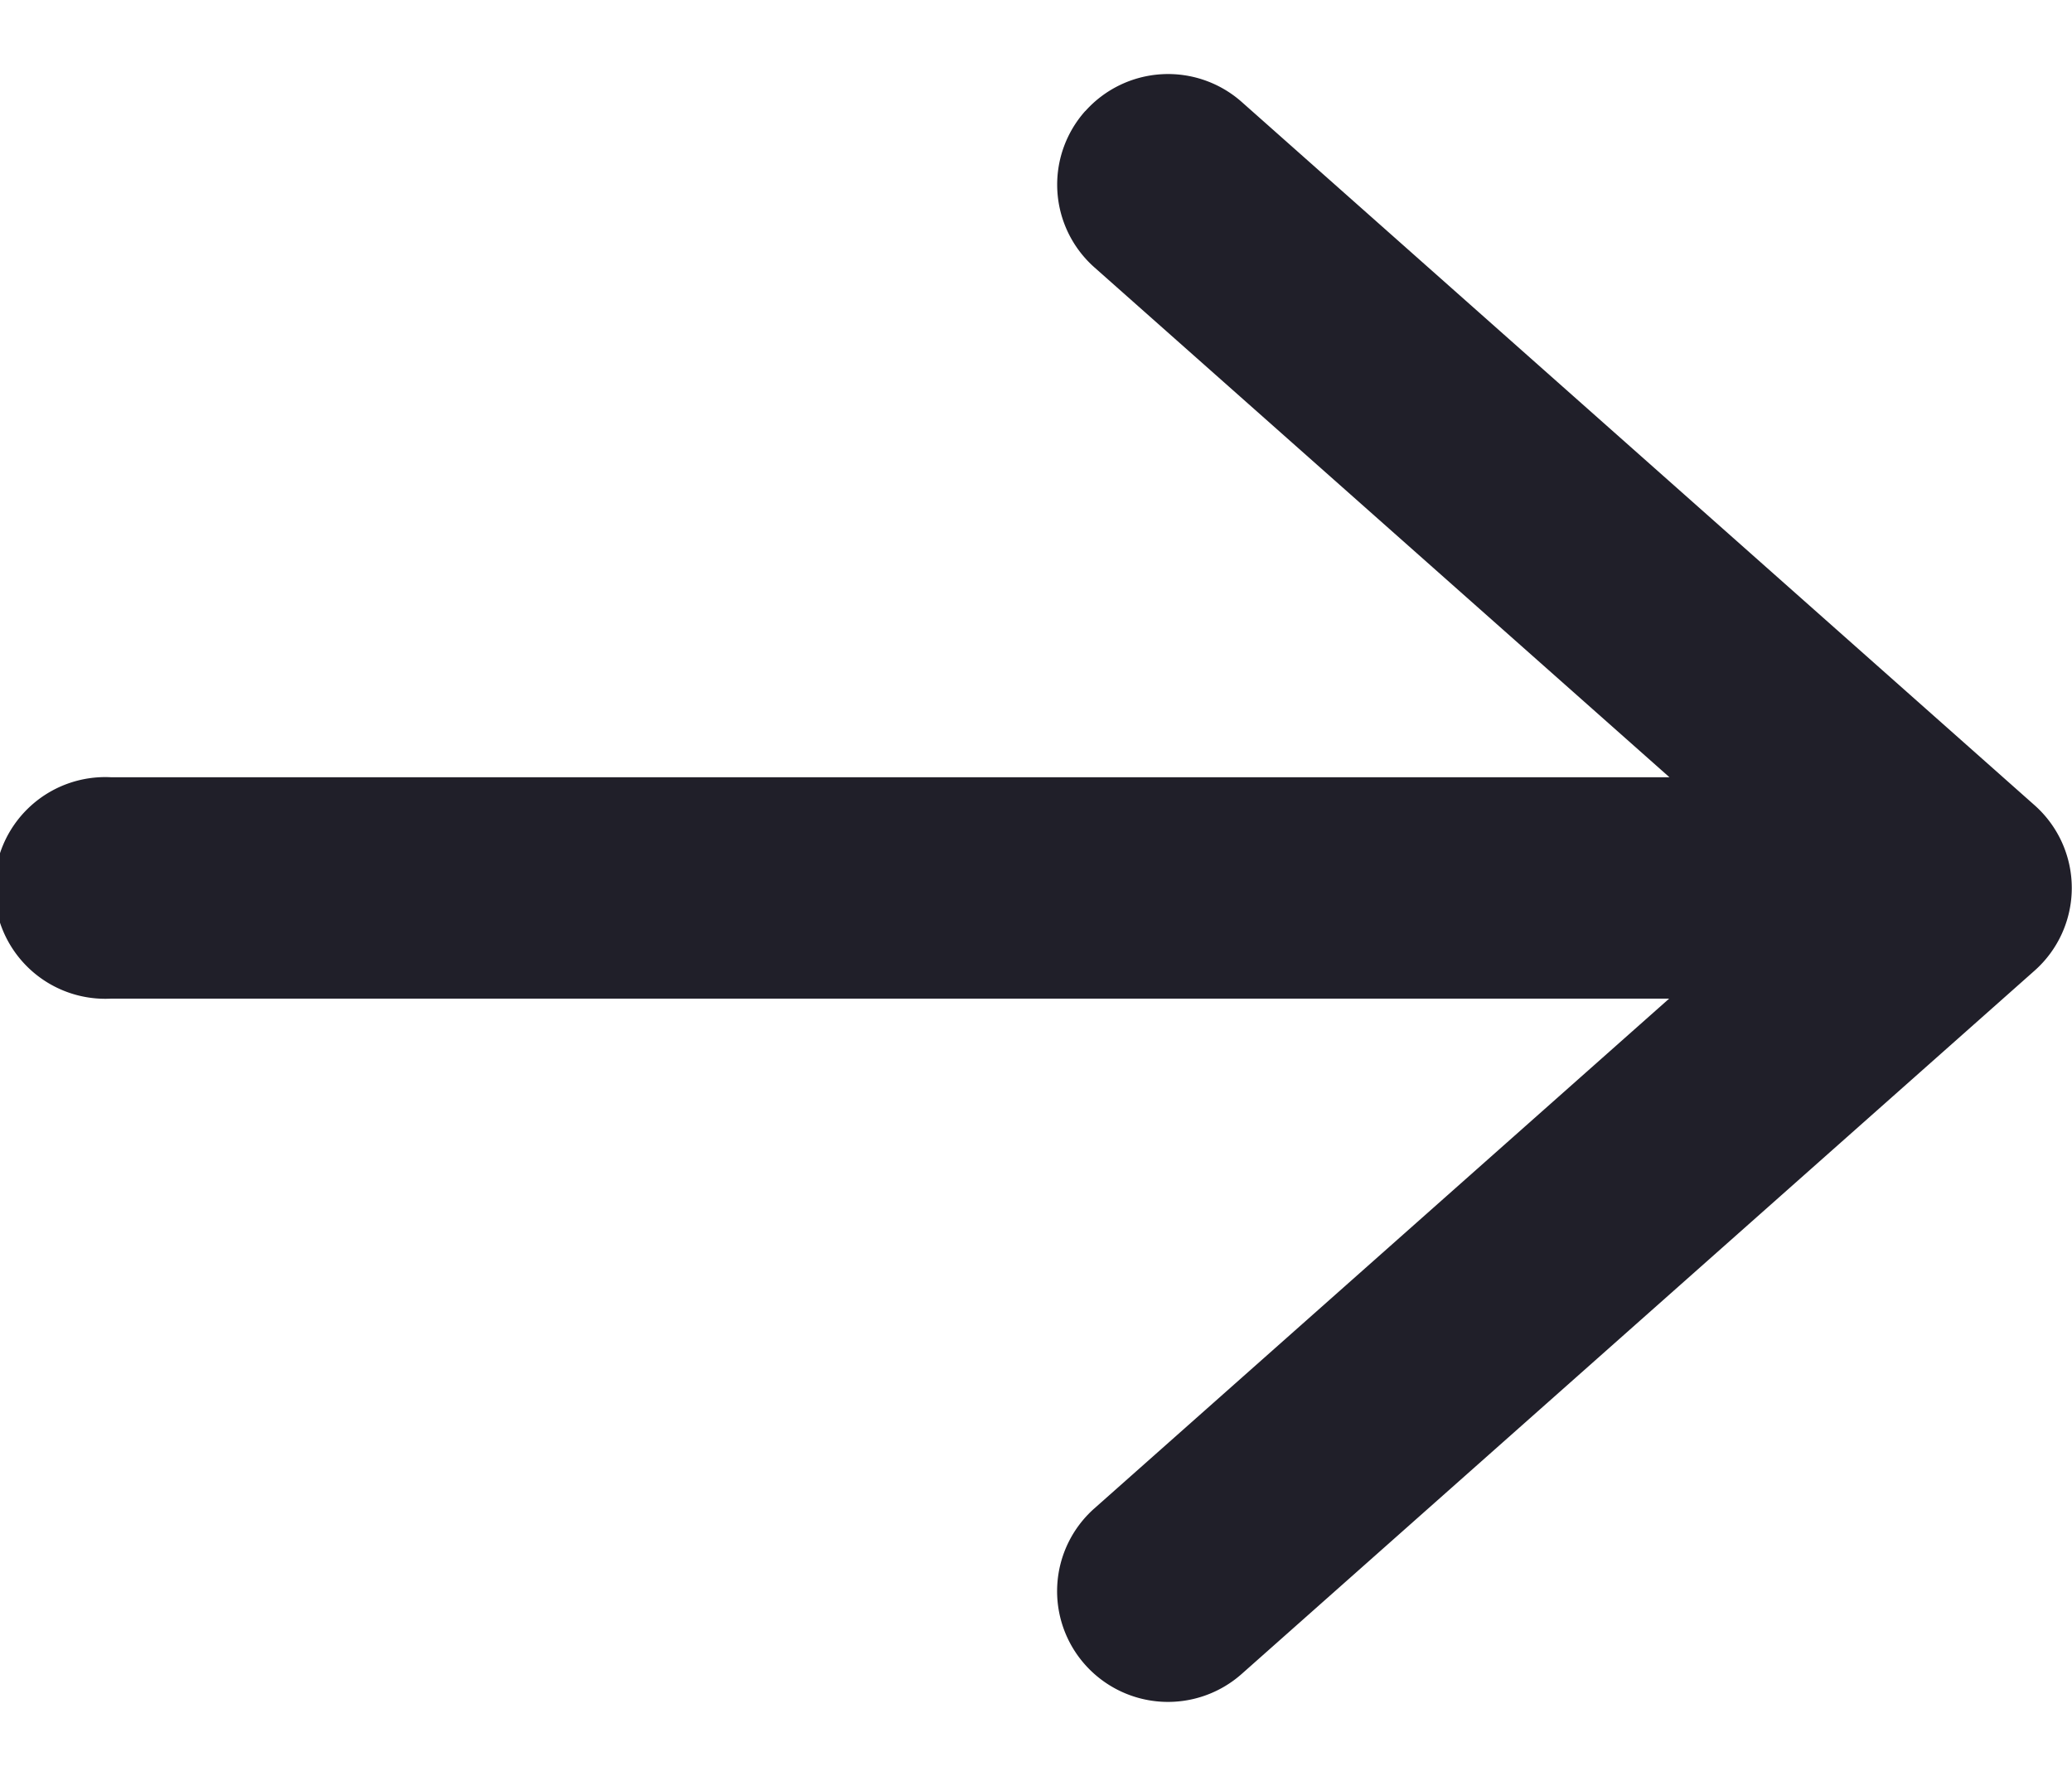 <svg width="14" height="12" fill="none" xmlns="http://www.w3.org/2000/svg"><path fill-rule="evenodd" clip-rule="evenodd" d="M7.333.751A.75.75 0 0 1 8.39.689l5.357 4.752a.747.747 0 0 1 0 1.118L8.39 11.311a.75.75 0 0 1-1.058-.062.747.747 0 0 1 .062-1.056l3.884-3.445H.75a.749.749 0 1 1 0-1.496h10.53L7.395 1.807A.747.747 0 0 1 7.333.75Z" fill="#201F29"/></svg>
